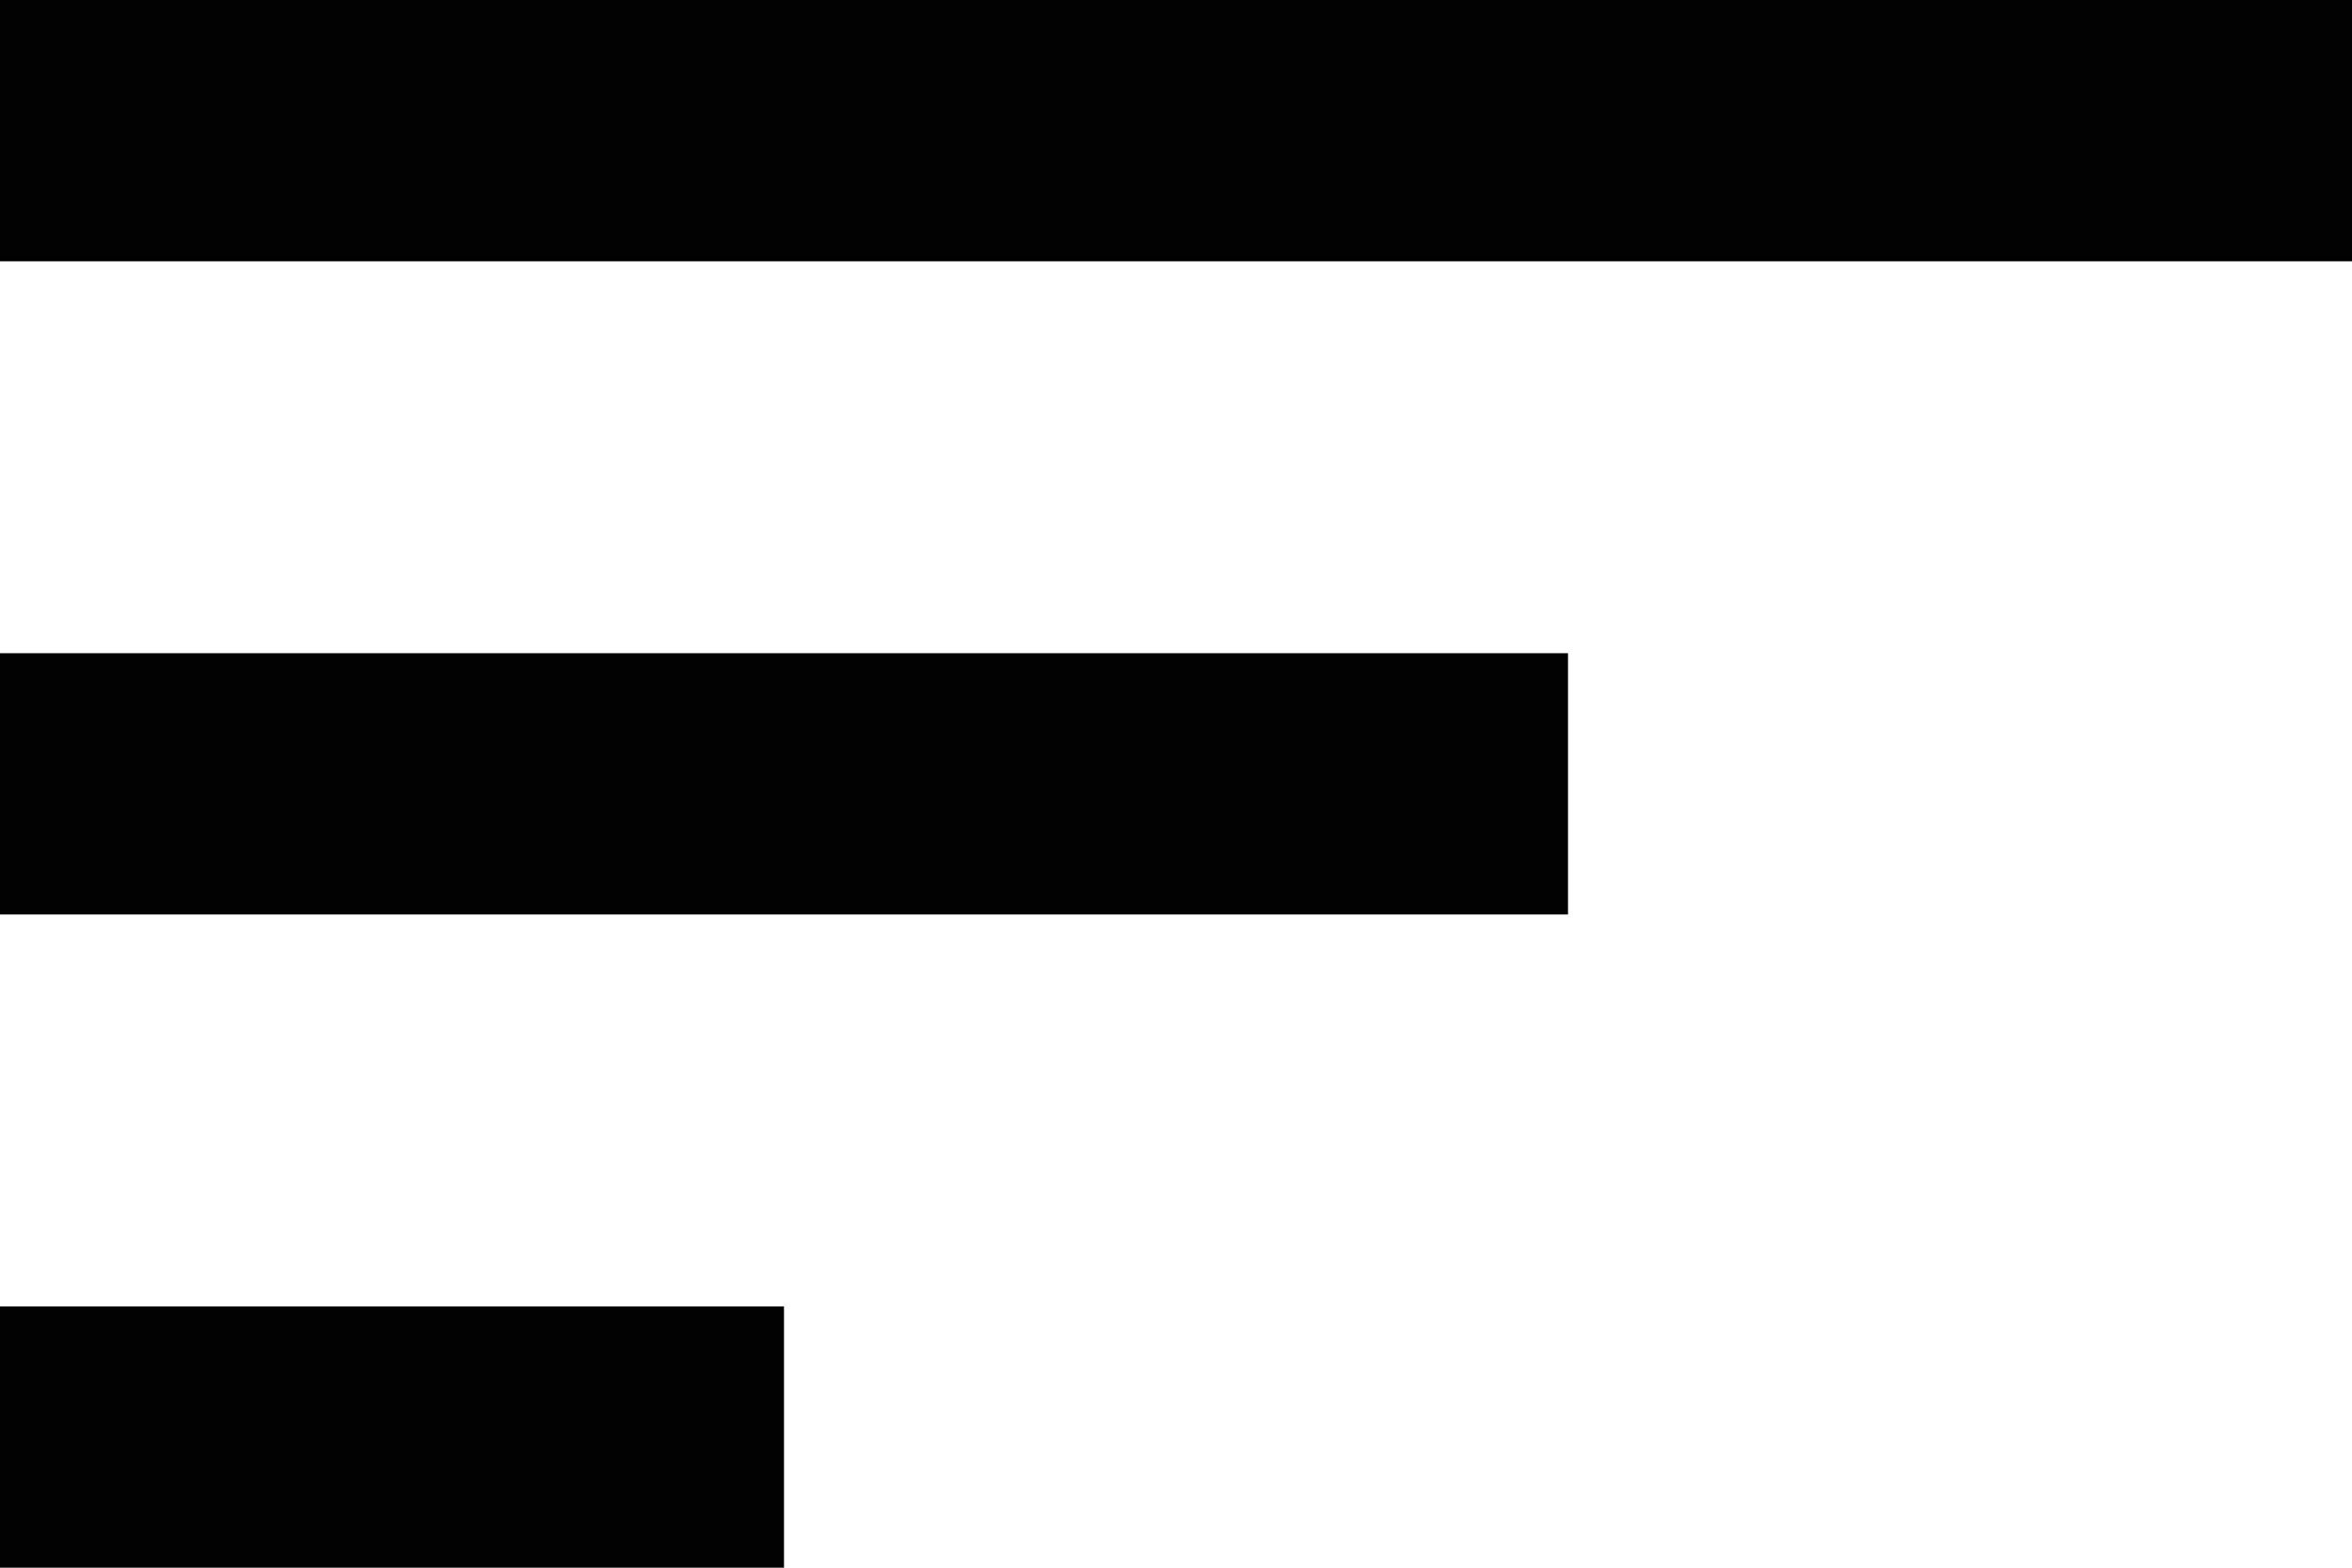 <svg width="18" height="12" viewBox="0 0 18 12" fill="none" xmlns="http://www.w3.org/2000/svg">
<path d="M0 0H18V2H0V0Z" fill="#020202"/>
<path d="M0 5H12V7H0V5Z" fill="#020202"/>
<path d="M0 10H6V12H0V10Z" fill="#020202"/>
</svg>
